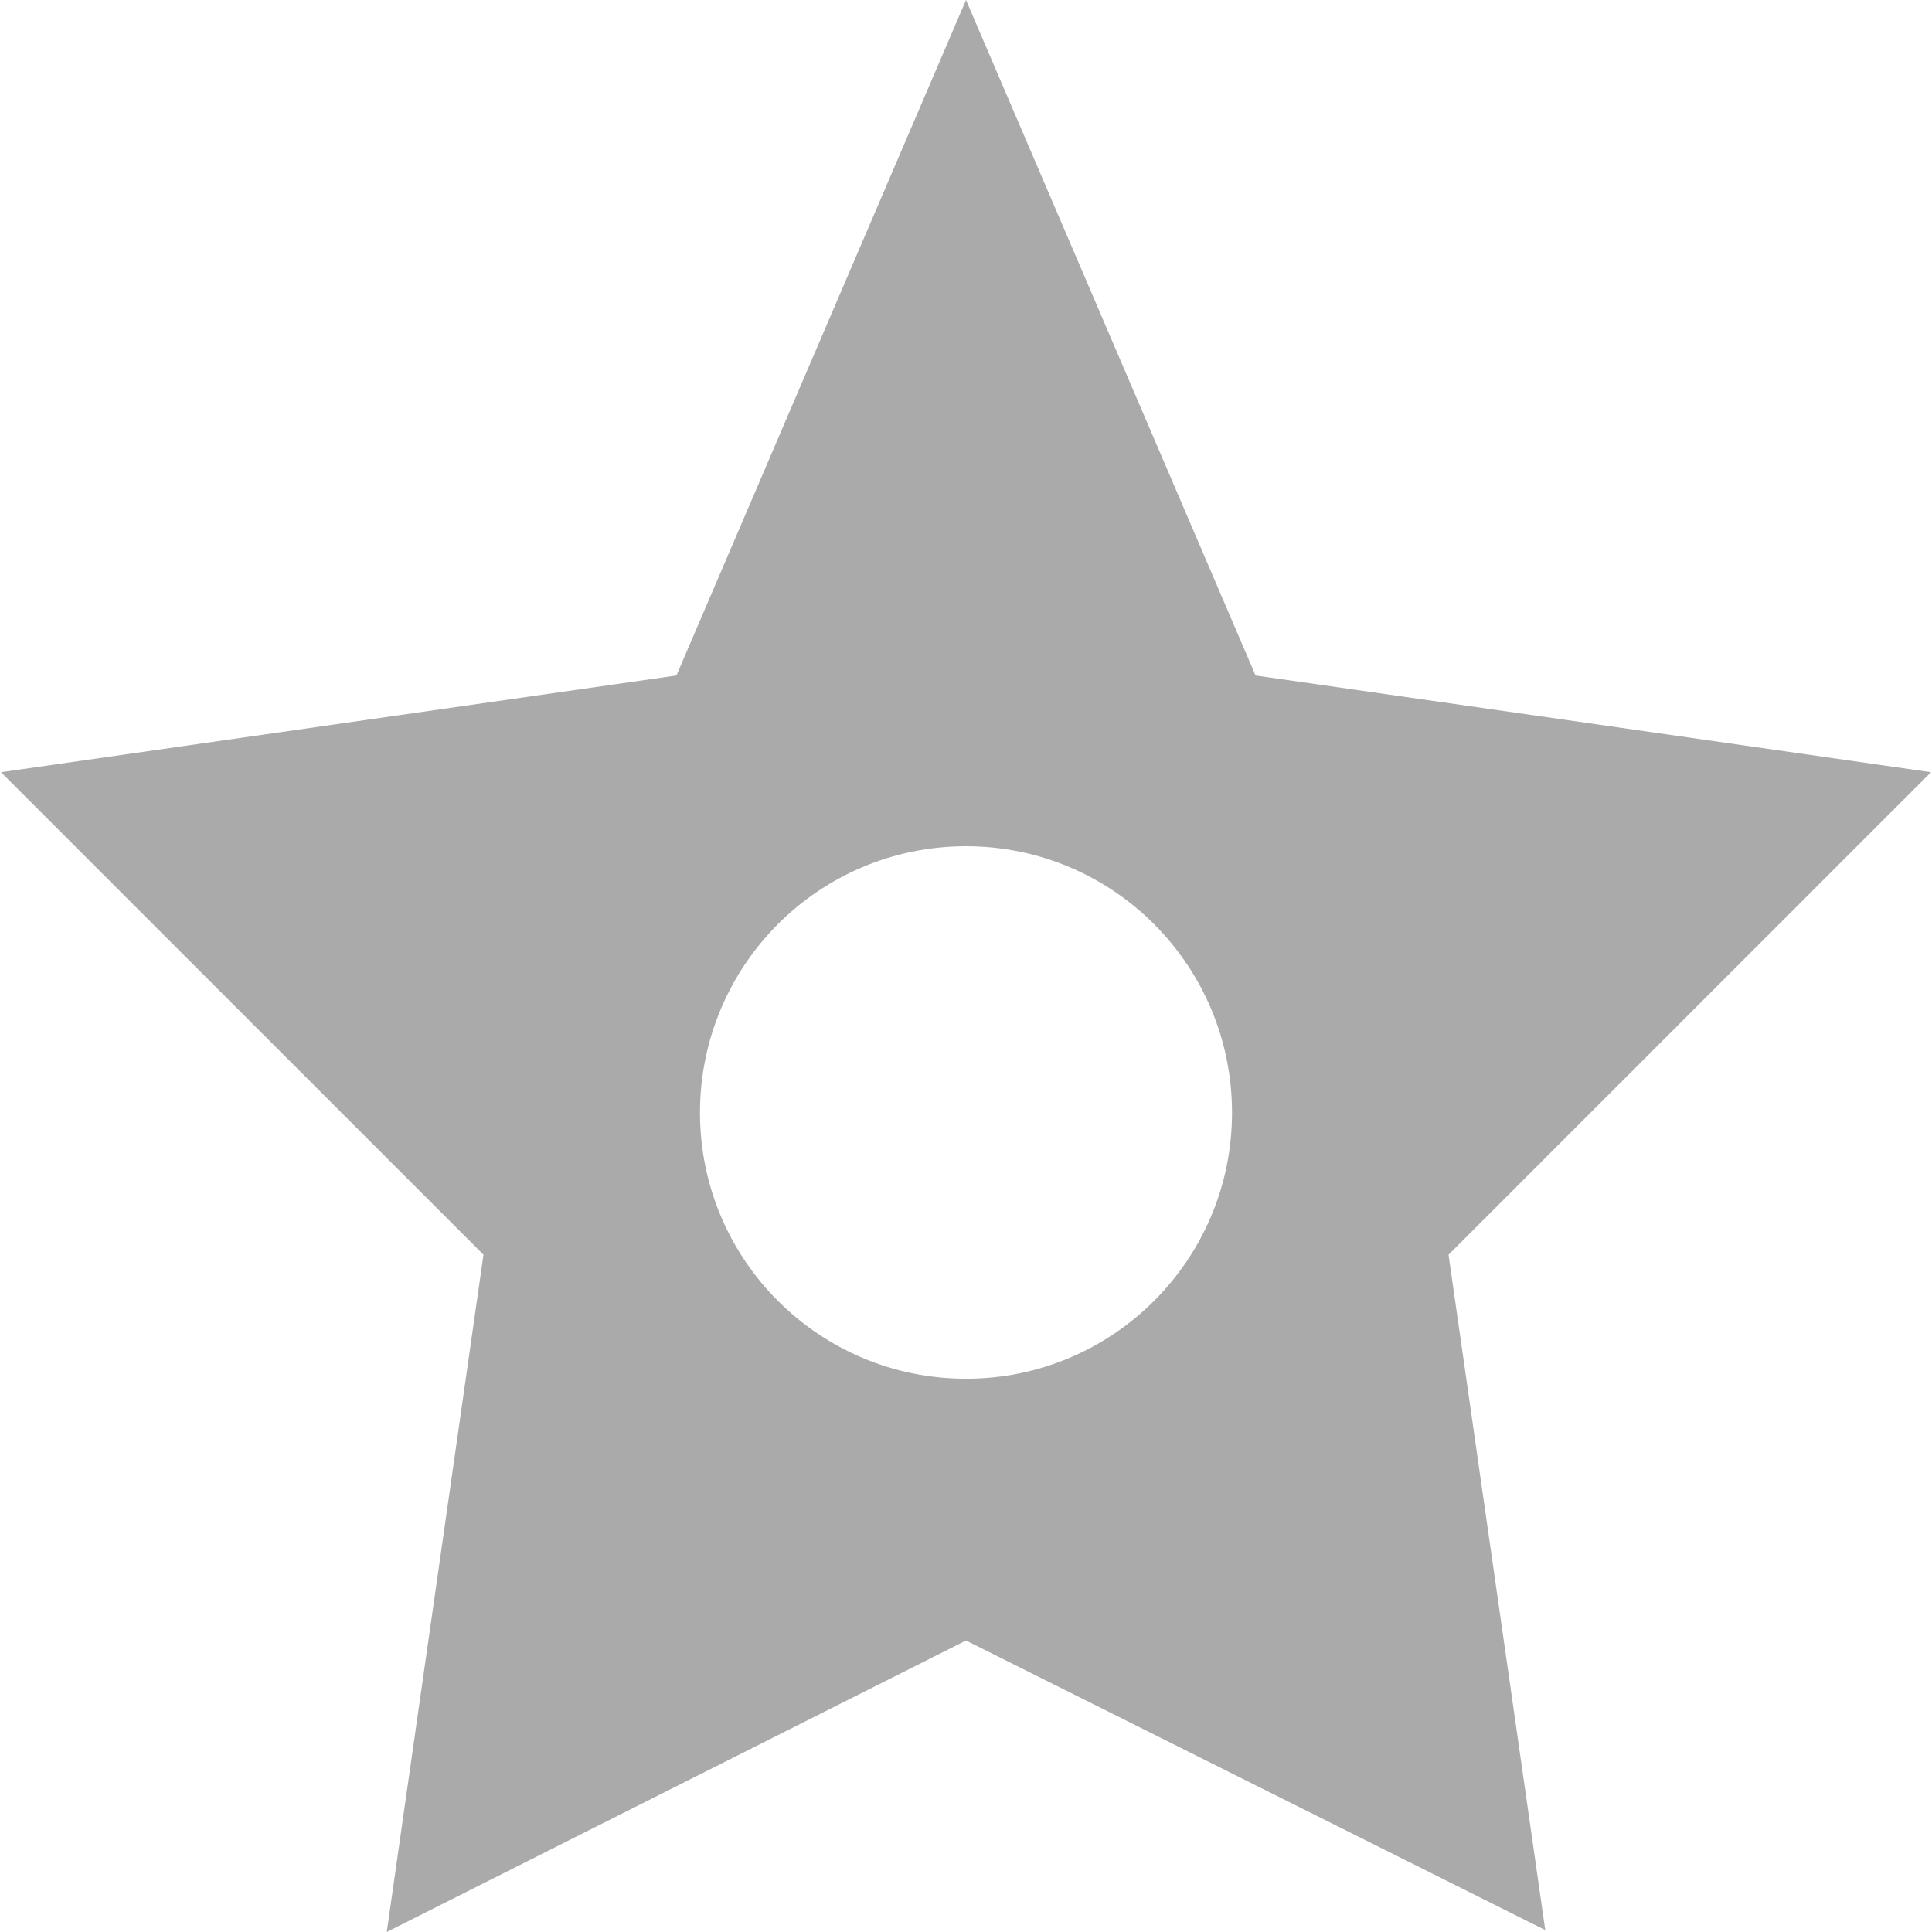 
<svg xmlns="http://www.w3.org/2000/svg" xmlns:xlink="http://www.w3.org/1999/xlink" width="16px" height="16px" viewBox="0 0 16 16" version="1.1">
<g id="surface1">
<path style=" stroke:none;fill-rule:evenodd;fill:#aaaaaa;fill-opacity:1;" d="M 15.992 6.395 L 10.398 5.594 L 8 0 L 5.602 5.594 L 0.008 6.395 L 4.004 10.391 L 3.203 16 L 8 13.586 L 12.797 15.984 L 11.996 10.391 Z M 5.797 9.215 C 5.797 7.996 6.781 7.008 8 7.008 C 9.219 7.008 10.203 7.996 10.203 9.215 C 10.203 10.43 9.219 11.418 8 11.418 C 6.781 11.418 5.797 10.43 5.797 9.215 Z M 5.797 9.215 "/>
</g>
</svg>
